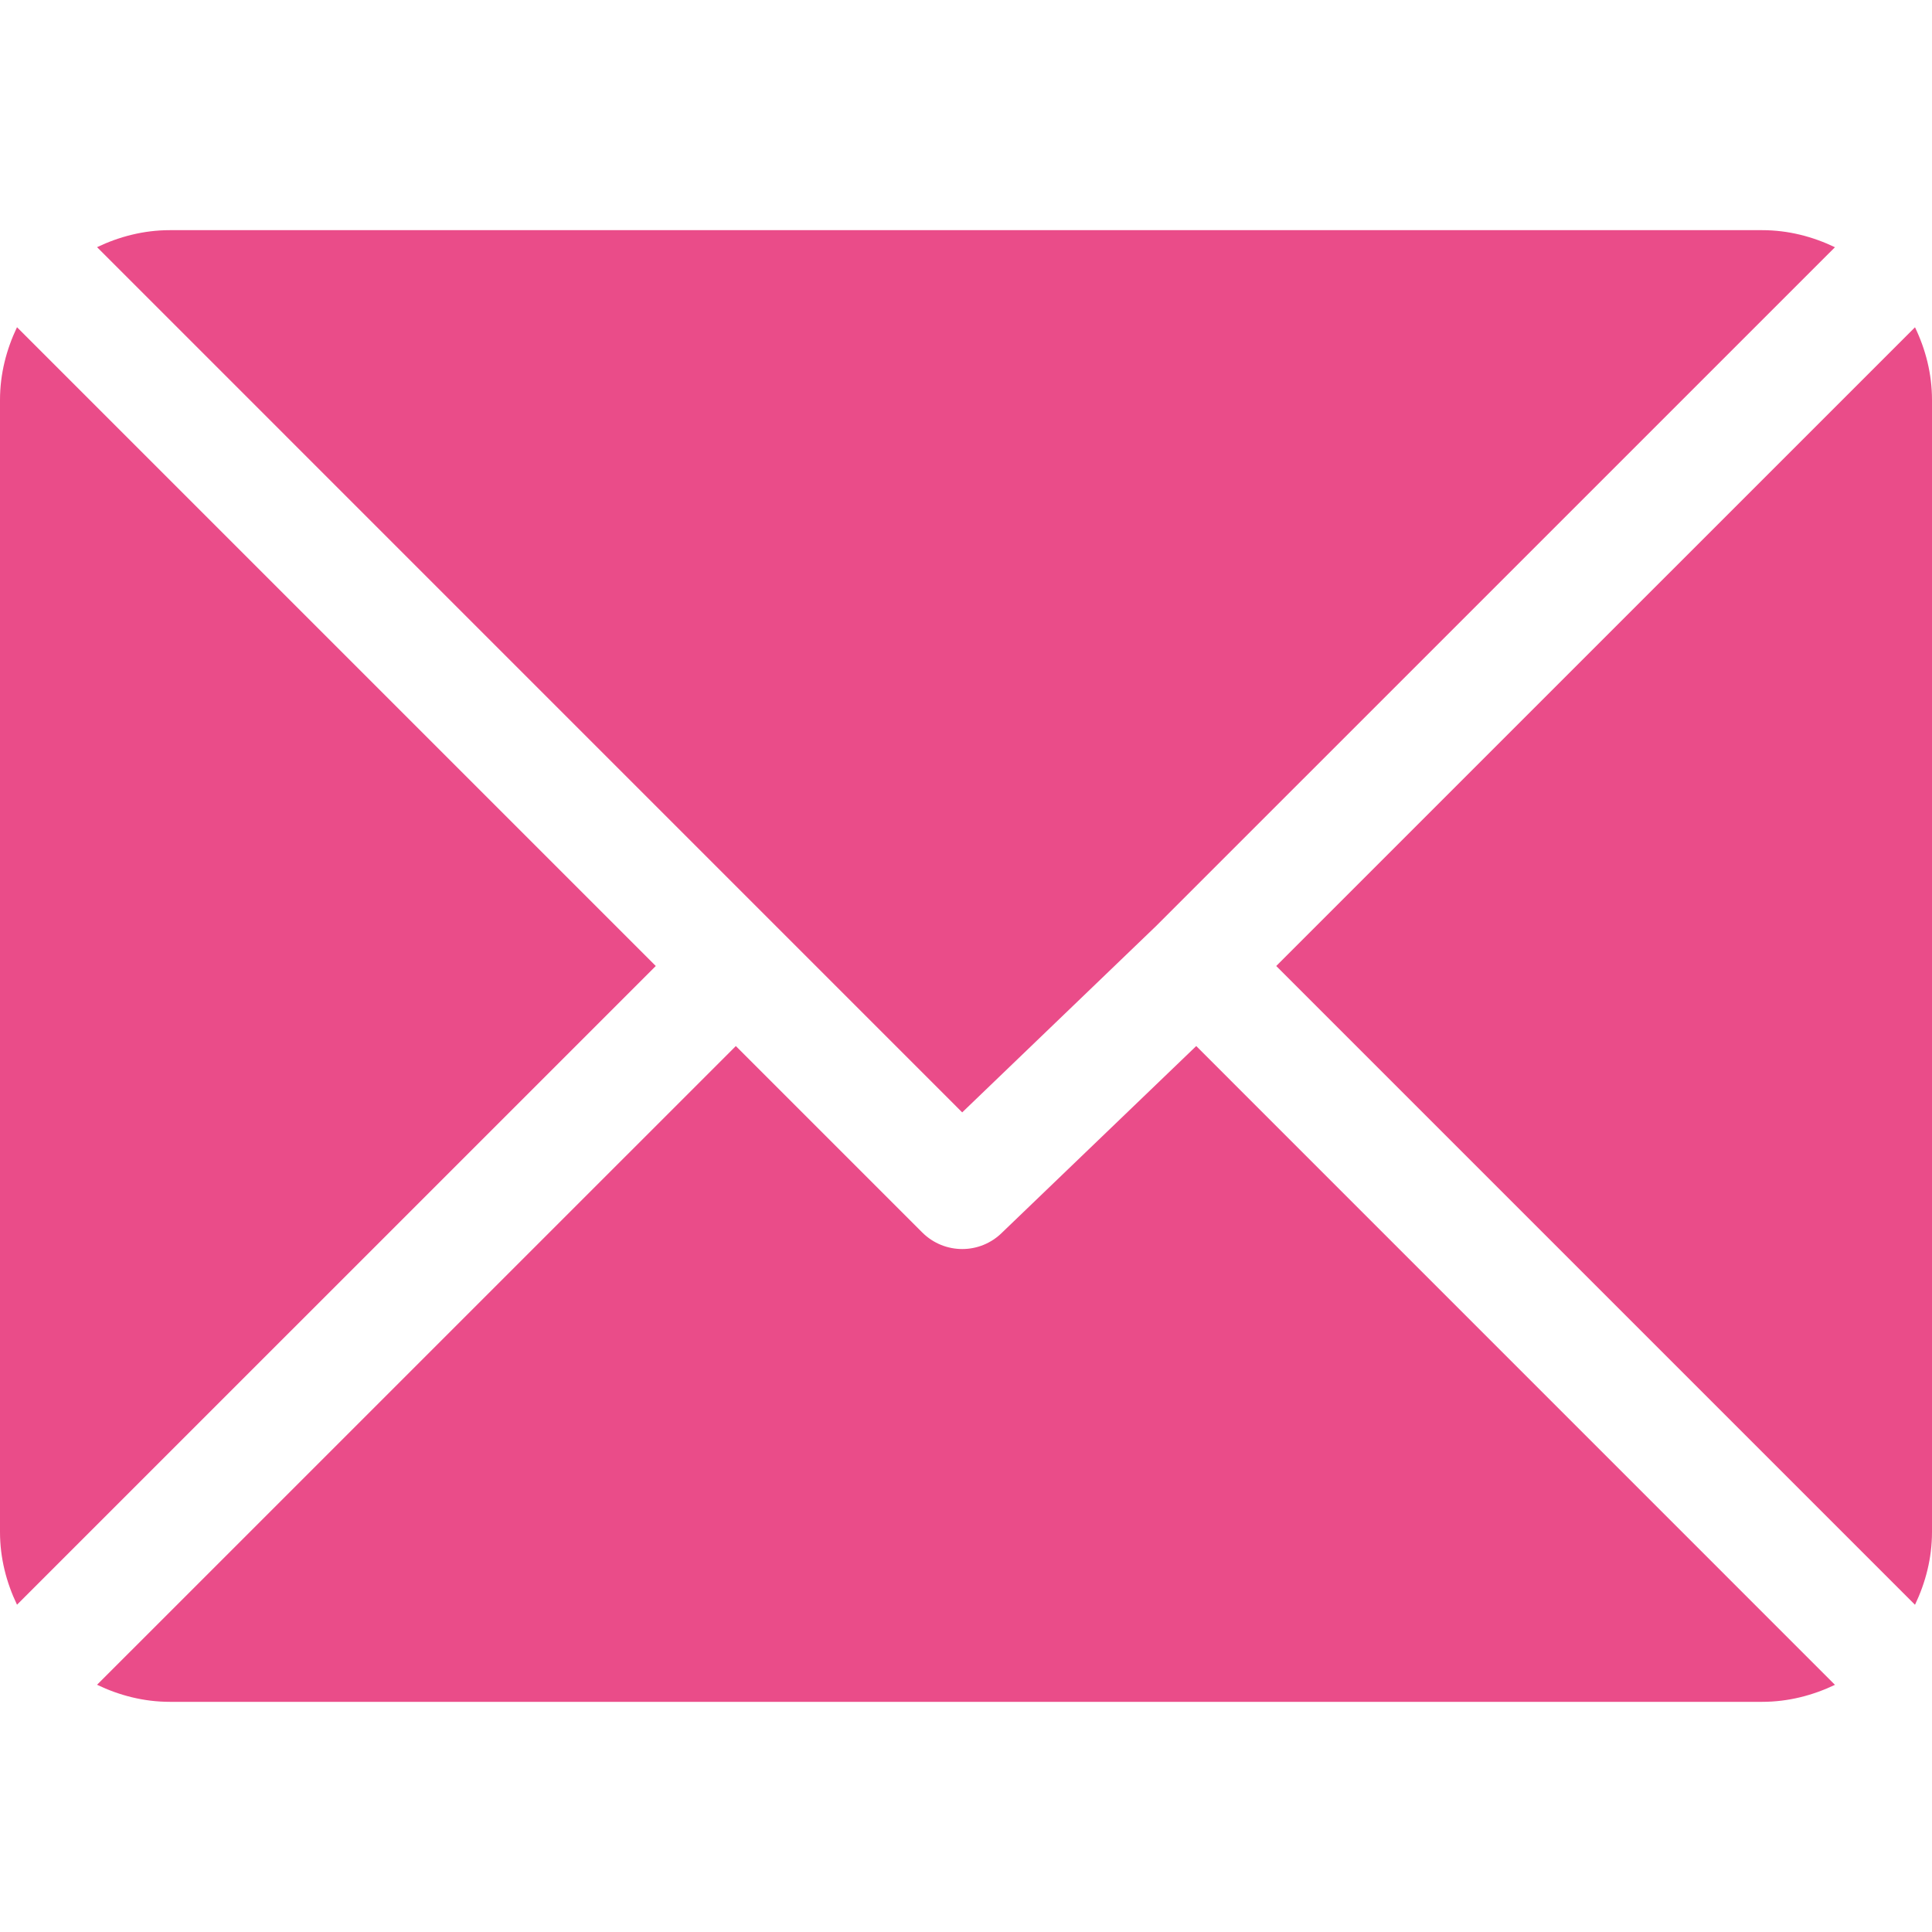 <svg width="30" height="30" viewBox="0 0 30 30" fill="none" xmlns="http://www.w3.org/2000/svg">
<g clip-path="url(#clip0)">
<path d="M27.363 3.574H2.636C2.231 3.574 1.851 3.674 1.507 3.838L14.941 17.273L17.952 14.379C17.952 14.379 17.953 14.379 17.953 14.379C17.953 14.379 17.953 14.378 17.953 14.378L28.493 3.839C28.149 3.674 27.769 3.574 27.363 3.574Z" fill="#EA4C89"/>
<path d="M29.736 5.082L19.817 15L29.736 24.919C29.9 24.575 30 24.195 30 23.789V6.211C30 5.805 29.901 5.425 29.736 5.082Z" fill="#EA4C89"/>
<path d="M0.264 5.081C0.1 5.425 0 5.805 0 6.211V23.789C0 24.195 0.1 24.575 0.264 24.918L10.183 15L0.264 5.081Z" fill="#EA4C89"/>
<path d="M18.575 16.243L15.563 19.137C15.391 19.309 15.166 19.395 14.942 19.395C14.717 19.395 14.492 19.309 14.32 19.137L11.426 16.243L1.507 26.161C1.851 26.326 2.231 26.426 2.637 26.426H27.363C27.769 26.426 28.149 26.326 28.493 26.162L18.575 16.243Z" fill="#EA4C89"/>
</g>
<defs>
<clipPath id="clip0">
<rect width="30" height="30" fill="white"/>
</clipPath>
</defs>
</svg>
